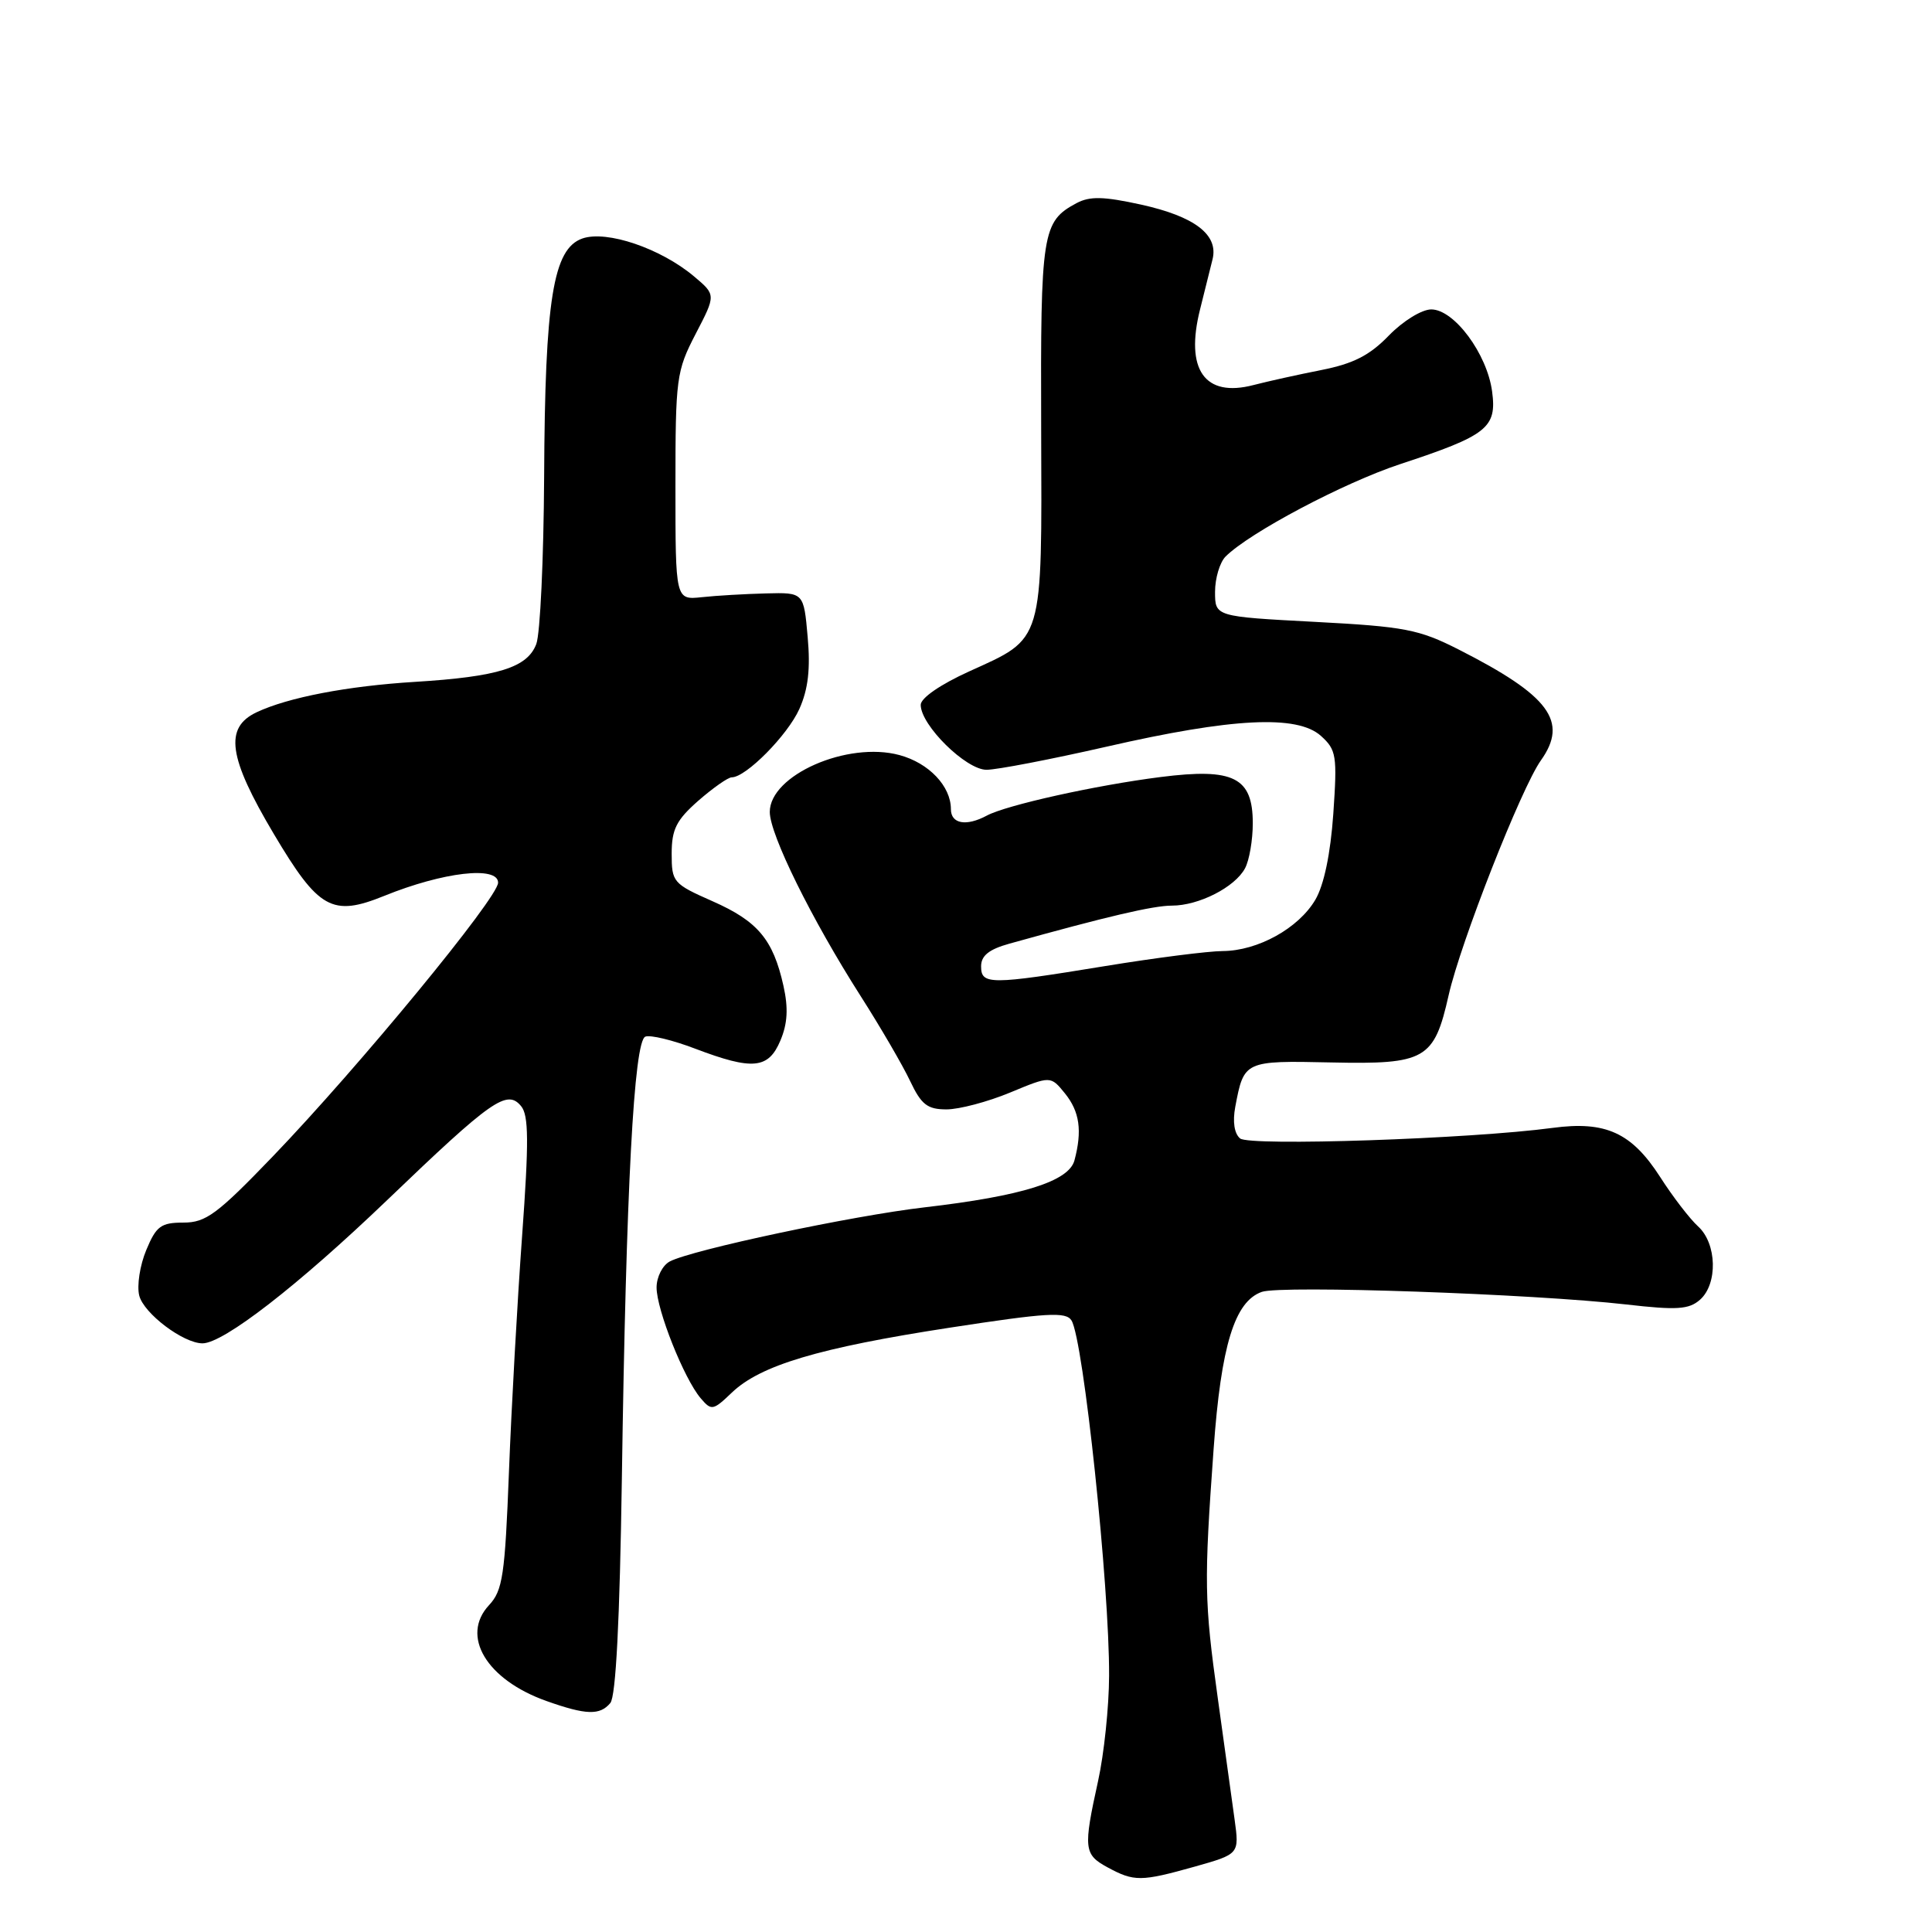 <?xml version="1.0" encoding="UTF-8" standalone="no"?>
<!DOCTYPE svg PUBLIC "-//W3C//DTD SVG 1.1//EN" "http://www.w3.org/Graphics/SVG/1.1/DTD/svg11.dtd" >
<svg xmlns="http://www.w3.org/2000/svg" xmlns:xlink="http://www.w3.org/1999/xlink" version="1.1" viewBox="0 0 256 256">
 <g >
 <path fill="currentColor"
d=" M 158.30 247.34 C 164.22 245.67 164.22 245.67 163.59 241.09 C 163.24 238.56 162.23 231.32 161.36 225.00 C 159.57 212.14 159.53 209.74 160.81 192.00 C 161.80 178.28 163.59 172.45 167.20 171.18 C 169.77 170.28 203.10 171.44 215.50 172.85 C 222.19 173.62 223.79 173.51 225.25 172.23 C 227.64 170.13 227.50 164.77 225.01 162.51 C 223.92 161.52 221.65 158.57 219.98 155.96 C 216.20 150.08 212.76 148.51 205.74 149.45 C 194.88 150.91 165.58 151.90 164.32 150.85 C 163.55 150.21 163.31 148.63 163.68 146.66 C 164.83 140.56 164.88 140.53 176.41 140.78 C 188.88 141.05 190.03 140.40 191.95 131.88 C 193.52 124.91 201.58 104.40 204.18 100.75 C 207.85 95.59 205.32 92.18 193.29 86.07 C 188.01 83.39 186.15 83.03 174.22 82.40 C 161.00 81.70 161.00 81.70 161.00 78.42 C 161.00 76.62 161.63 74.52 162.39 73.75 C 165.56 70.58 178.03 63.98 185.50 61.51 C 197.09 57.69 198.36 56.69 197.71 51.86 C 197.04 46.87 192.68 41.00 189.65 41.00 C 188.39 41.00 185.91 42.53 184.03 44.46 C 181.49 47.09 179.33 48.19 175.09 49.03 C 172.01 49.64 167.97 50.53 166.10 51.02 C 159.62 52.71 157.00 48.99 159.02 40.97 C 159.63 38.51 160.38 35.53 160.67 34.35 C 161.47 31.10 158.30 28.68 151.19 27.11 C 146.22 26.02 144.41 25.98 142.64 26.92 C 138.09 29.36 137.87 30.74 137.96 56.83 C 138.06 85.45 138.35 84.46 128.43 88.96 C 124.60 90.70 122.00 92.49 122.00 93.40 C 122.00 96.09 127.99 102.00 130.72 102.00 C 132.09 102.00 139.25 100.62 146.62 98.94 C 163.30 95.12 171.89 94.69 175.03 97.51 C 177.08 99.36 177.20 100.11 176.67 107.83 C 176.30 113.14 175.43 117.28 174.29 119.22 C 172.07 123.00 166.67 125.99 162.02 126.02 C 160.08 126.03 153.10 126.92 146.50 128.00 C 131.17 130.51 130.00 130.51 130.00 128.04 C 130.00 126.63 131.05 125.79 133.75 125.04 C 146.70 121.43 152.80 120.00 155.28 120.00 C 158.85 120.00 163.63 117.56 164.97 115.06 C 165.54 114.00 166.00 111.31 166.00 109.09 C 166.00 103.00 163.48 101.73 153.79 102.96 C 145.19 104.05 133.35 106.68 130.76 108.07 C 128.04 109.53 126.00 109.17 126.00 107.22 C 126.00 104.17 123.08 101.10 119.18 100.05 C 112.29 98.19 102.00 102.71 102.00 107.59 C 102.00 110.57 107.54 121.80 114.05 132.00 C 116.68 136.12 119.63 141.19 120.60 143.25 C 122.08 146.37 122.88 147.00 125.42 147.00 C 127.09 147.00 130.88 146.00 133.84 144.77 C 139.21 142.54 139.21 142.54 141.11 144.88 C 143.06 147.29 143.42 149.83 142.37 153.76 C 141.62 156.54 135.44 158.48 122.50 159.98 C 112.99 161.08 91.71 165.60 88.75 167.15 C 87.79 167.66 87.00 169.21 87.00 170.60 C 87.00 173.54 90.64 182.69 92.84 185.27 C 94.27 186.95 94.48 186.91 96.96 184.54 C 100.75 180.90 108.52 178.59 125.81 175.93 C 138.75 173.94 141.25 173.79 141.98 174.97 C 143.56 177.52 147.02 210.24 146.96 222.05 C 146.95 226.15 146.29 232.43 145.50 236.00 C 143.53 244.95 143.62 245.73 146.75 247.43 C 150.28 249.34 151.17 249.34 158.30 247.34 Z  M 80.87 225.66 C 81.61 224.77 82.12 214.72 82.40 195.91 C 82.96 157.50 84.00 137.94 85.51 137.36 C 86.17 137.10 89.14 137.82 92.10 138.95 C 99.74 141.85 101.82 141.65 103.41 137.87 C 104.36 135.62 104.47 133.58 103.81 130.62 C 102.44 124.49 100.42 122.07 94.42 119.42 C 89.19 117.11 89.00 116.89 89.00 113.12 C 89.00 109.89 89.62 108.66 92.53 106.10 C 94.48 104.40 96.47 103.00 96.96 103.00 C 98.84 103.00 104.36 97.42 105.92 93.94 C 107.09 91.32 107.40 88.63 107.02 84.40 C 106.50 78.50 106.50 78.50 101.50 78.63 C 98.75 78.70 94.92 78.92 93.00 79.13 C 89.50 79.50 89.50 79.50 89.50 64.45 C 89.50 50.08 89.62 49.18 92.18 44.24 C 94.87 39.07 94.87 39.07 91.97 36.63 C 87.55 32.91 80.40 30.48 77.17 31.60 C 73.29 32.96 72.21 39.65 72.10 63.18 C 72.04 74.01 71.58 83.98 71.06 85.34 C 69.88 88.46 66.00 89.67 55.00 90.35 C 46.04 90.90 38.17 92.41 34.00 94.38 C 29.69 96.42 30.24 100.34 36.28 110.50 C 42.22 120.50 44.01 121.50 50.91 118.71 C 58.72 115.54 66.00 114.70 66.00 116.96 C 66.00 118.95 47.55 141.37 36.13 153.25 C 28.78 160.89 27.28 162.00 24.31 162.00 C 21.33 162.00 20.70 162.46 19.38 165.64 C 18.54 167.65 18.12 170.36 18.45 171.67 C 19.05 174.04 24.28 177.99 26.83 178.00 C 29.61 178.00 39.48 170.35 51.27 159.05 C 65.17 145.71 67.18 144.30 69.05 146.57 C 70.06 147.78 70.09 151.27 69.18 163.79 C 68.55 172.43 67.77 186.47 67.44 195.00 C 66.91 208.75 66.61 210.75 64.80 212.69 C 60.99 216.78 64.47 222.57 72.40 225.39 C 77.67 227.26 79.49 227.31 80.87 225.66 Z "/>
</g>
</svg>
